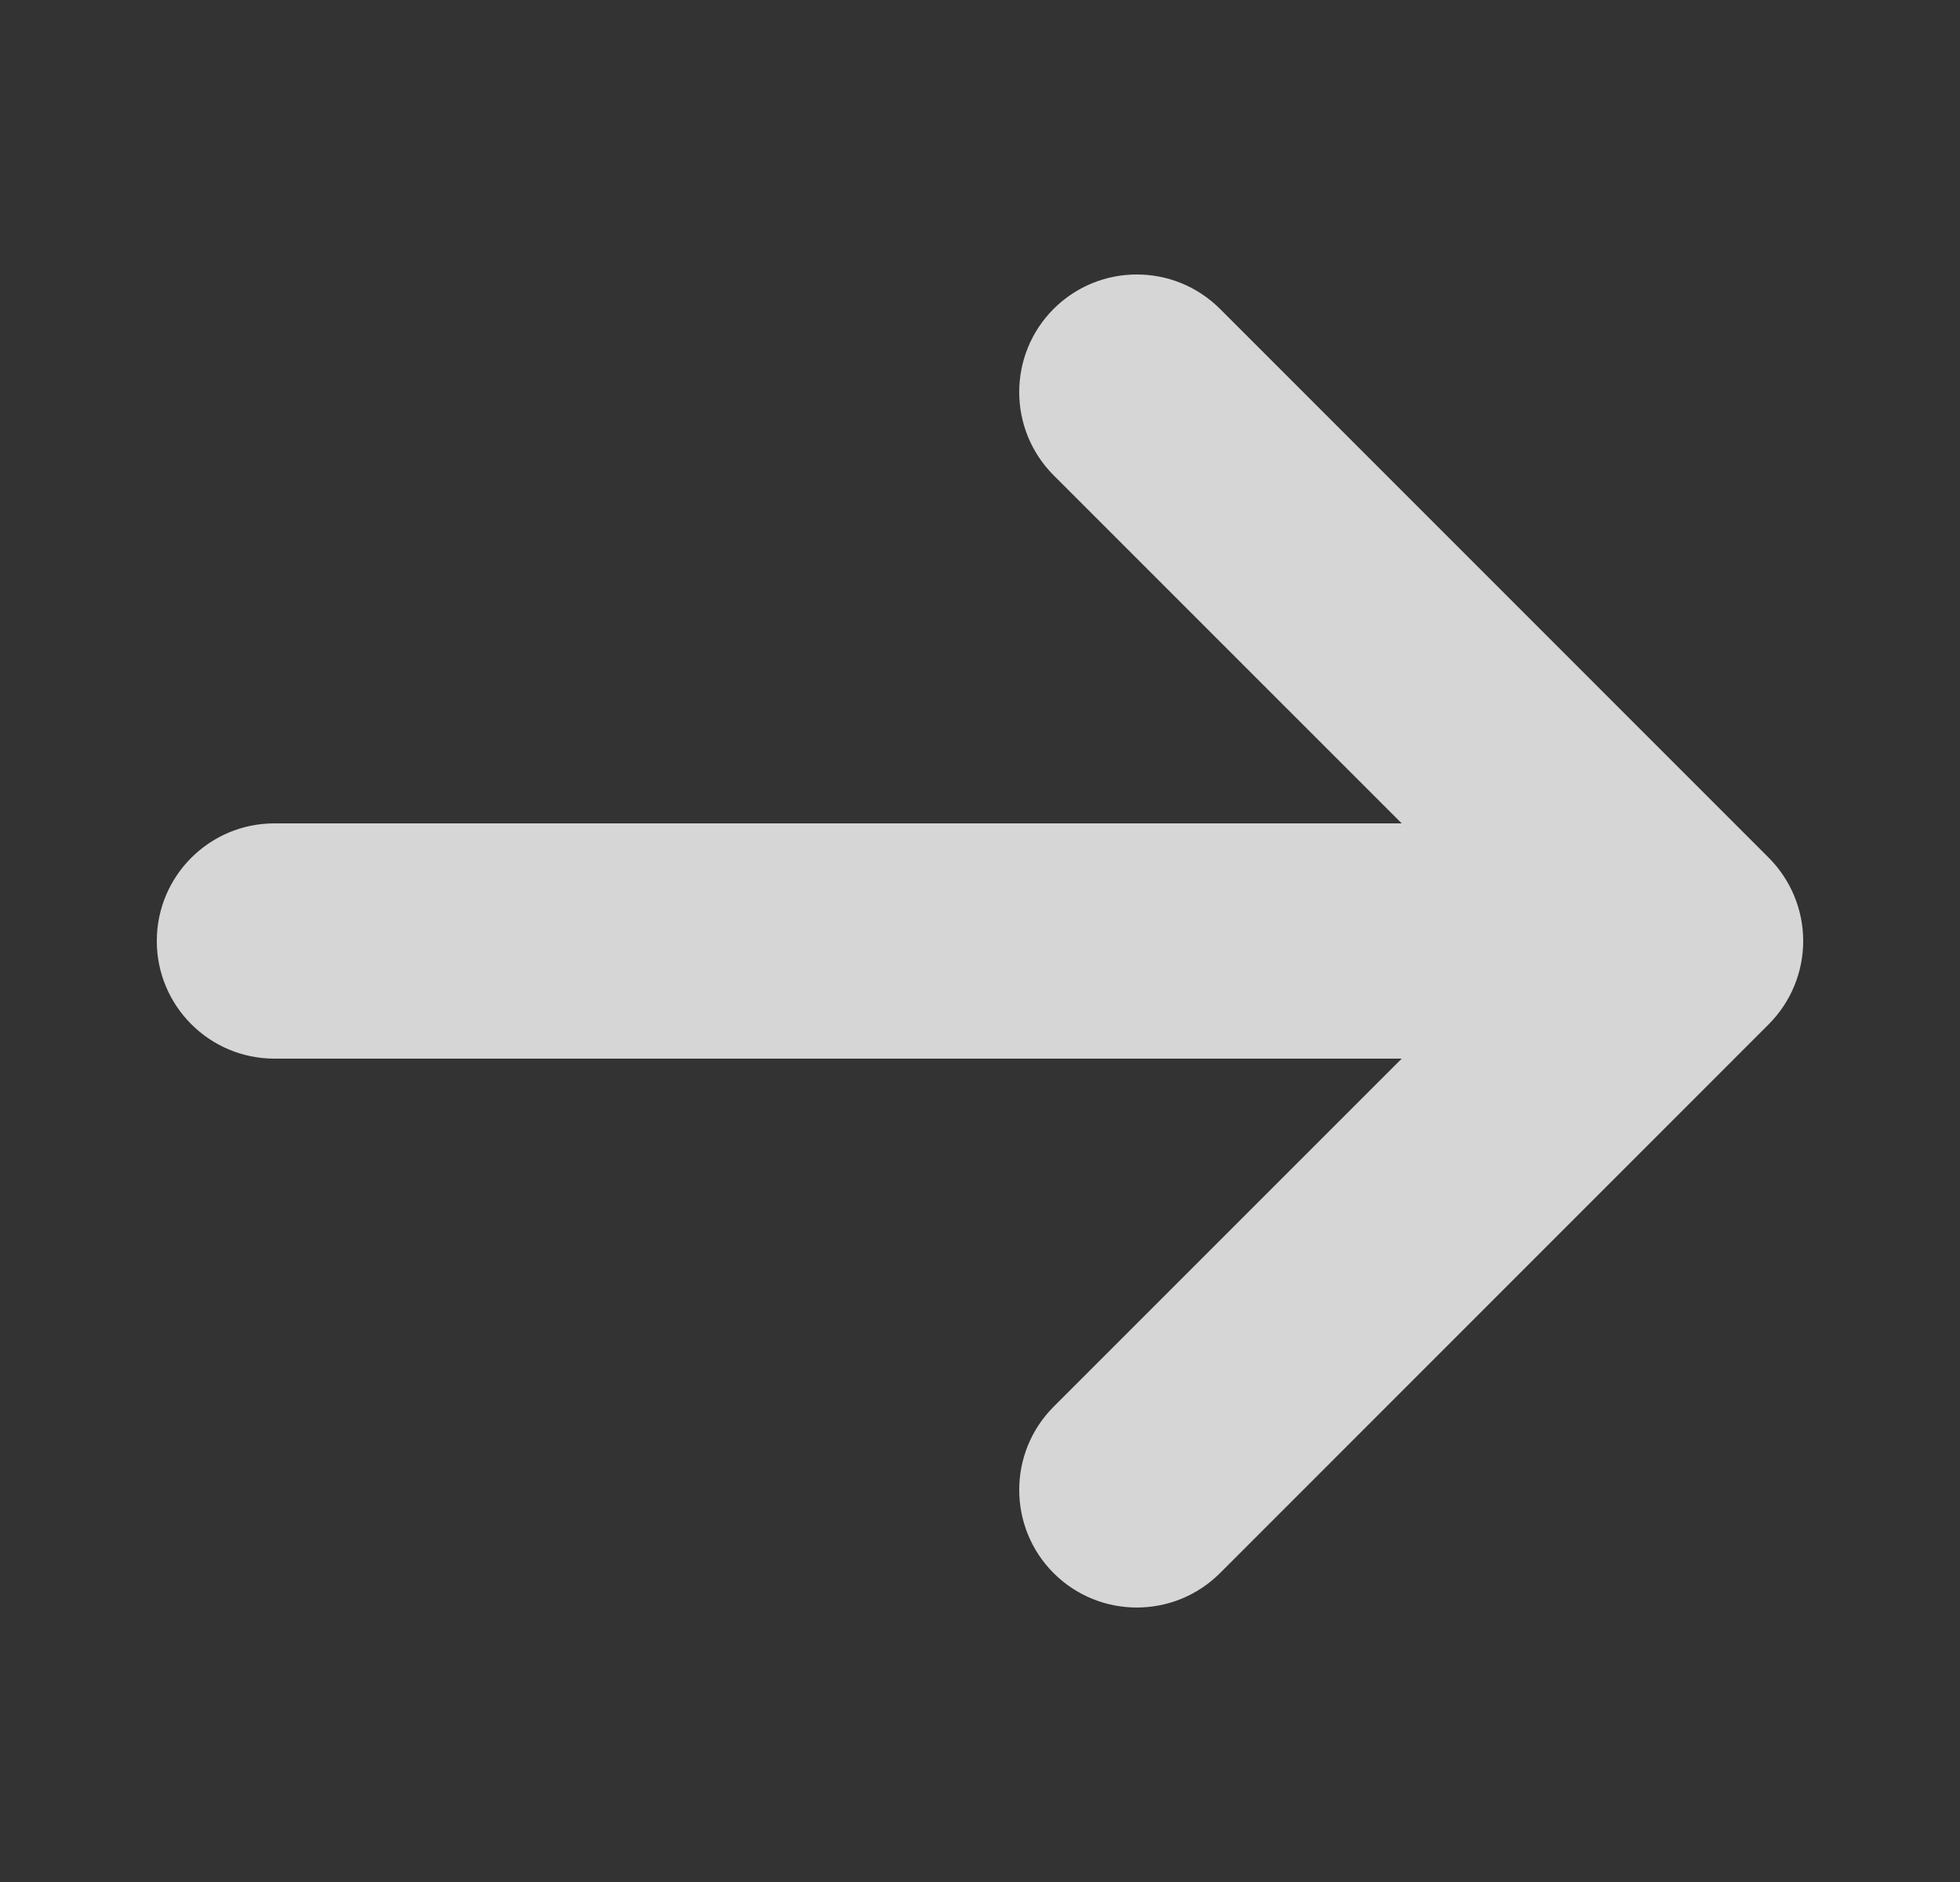 <svg width="25" height="24" viewBox="0 0 25 24" fill="none" xmlns="http://www.w3.org/2000/svg">
<rect x="0" y="0" width="25" height="24" fill="#333333" stroke="none"/>
<g opacity="0.8">
<path fill-rule="evenodd" clip-rule="evenodd" d="M13.439 3.939C14.025 3.354 14.975 3.354 15.561 3.939L22.561 10.939C22.842 11.221 23 11.602 23 12C23 12.398 22.842 12.779 22.561 13.061L15.561 20.061C14.975 20.646 14.025 20.646 13.439 20.061C12.854 19.475 12.854 18.525 13.439 17.939L17.879 13.5H3.5C2.672 13.5 2 12.828 2 12C2 11.171 2.672 10.5 3.5 10.5H17.879L13.439 6.061C12.854 5.475 12.854 4.525 13.439 3.939Z" fill="white"/>
</g>
</svg>
